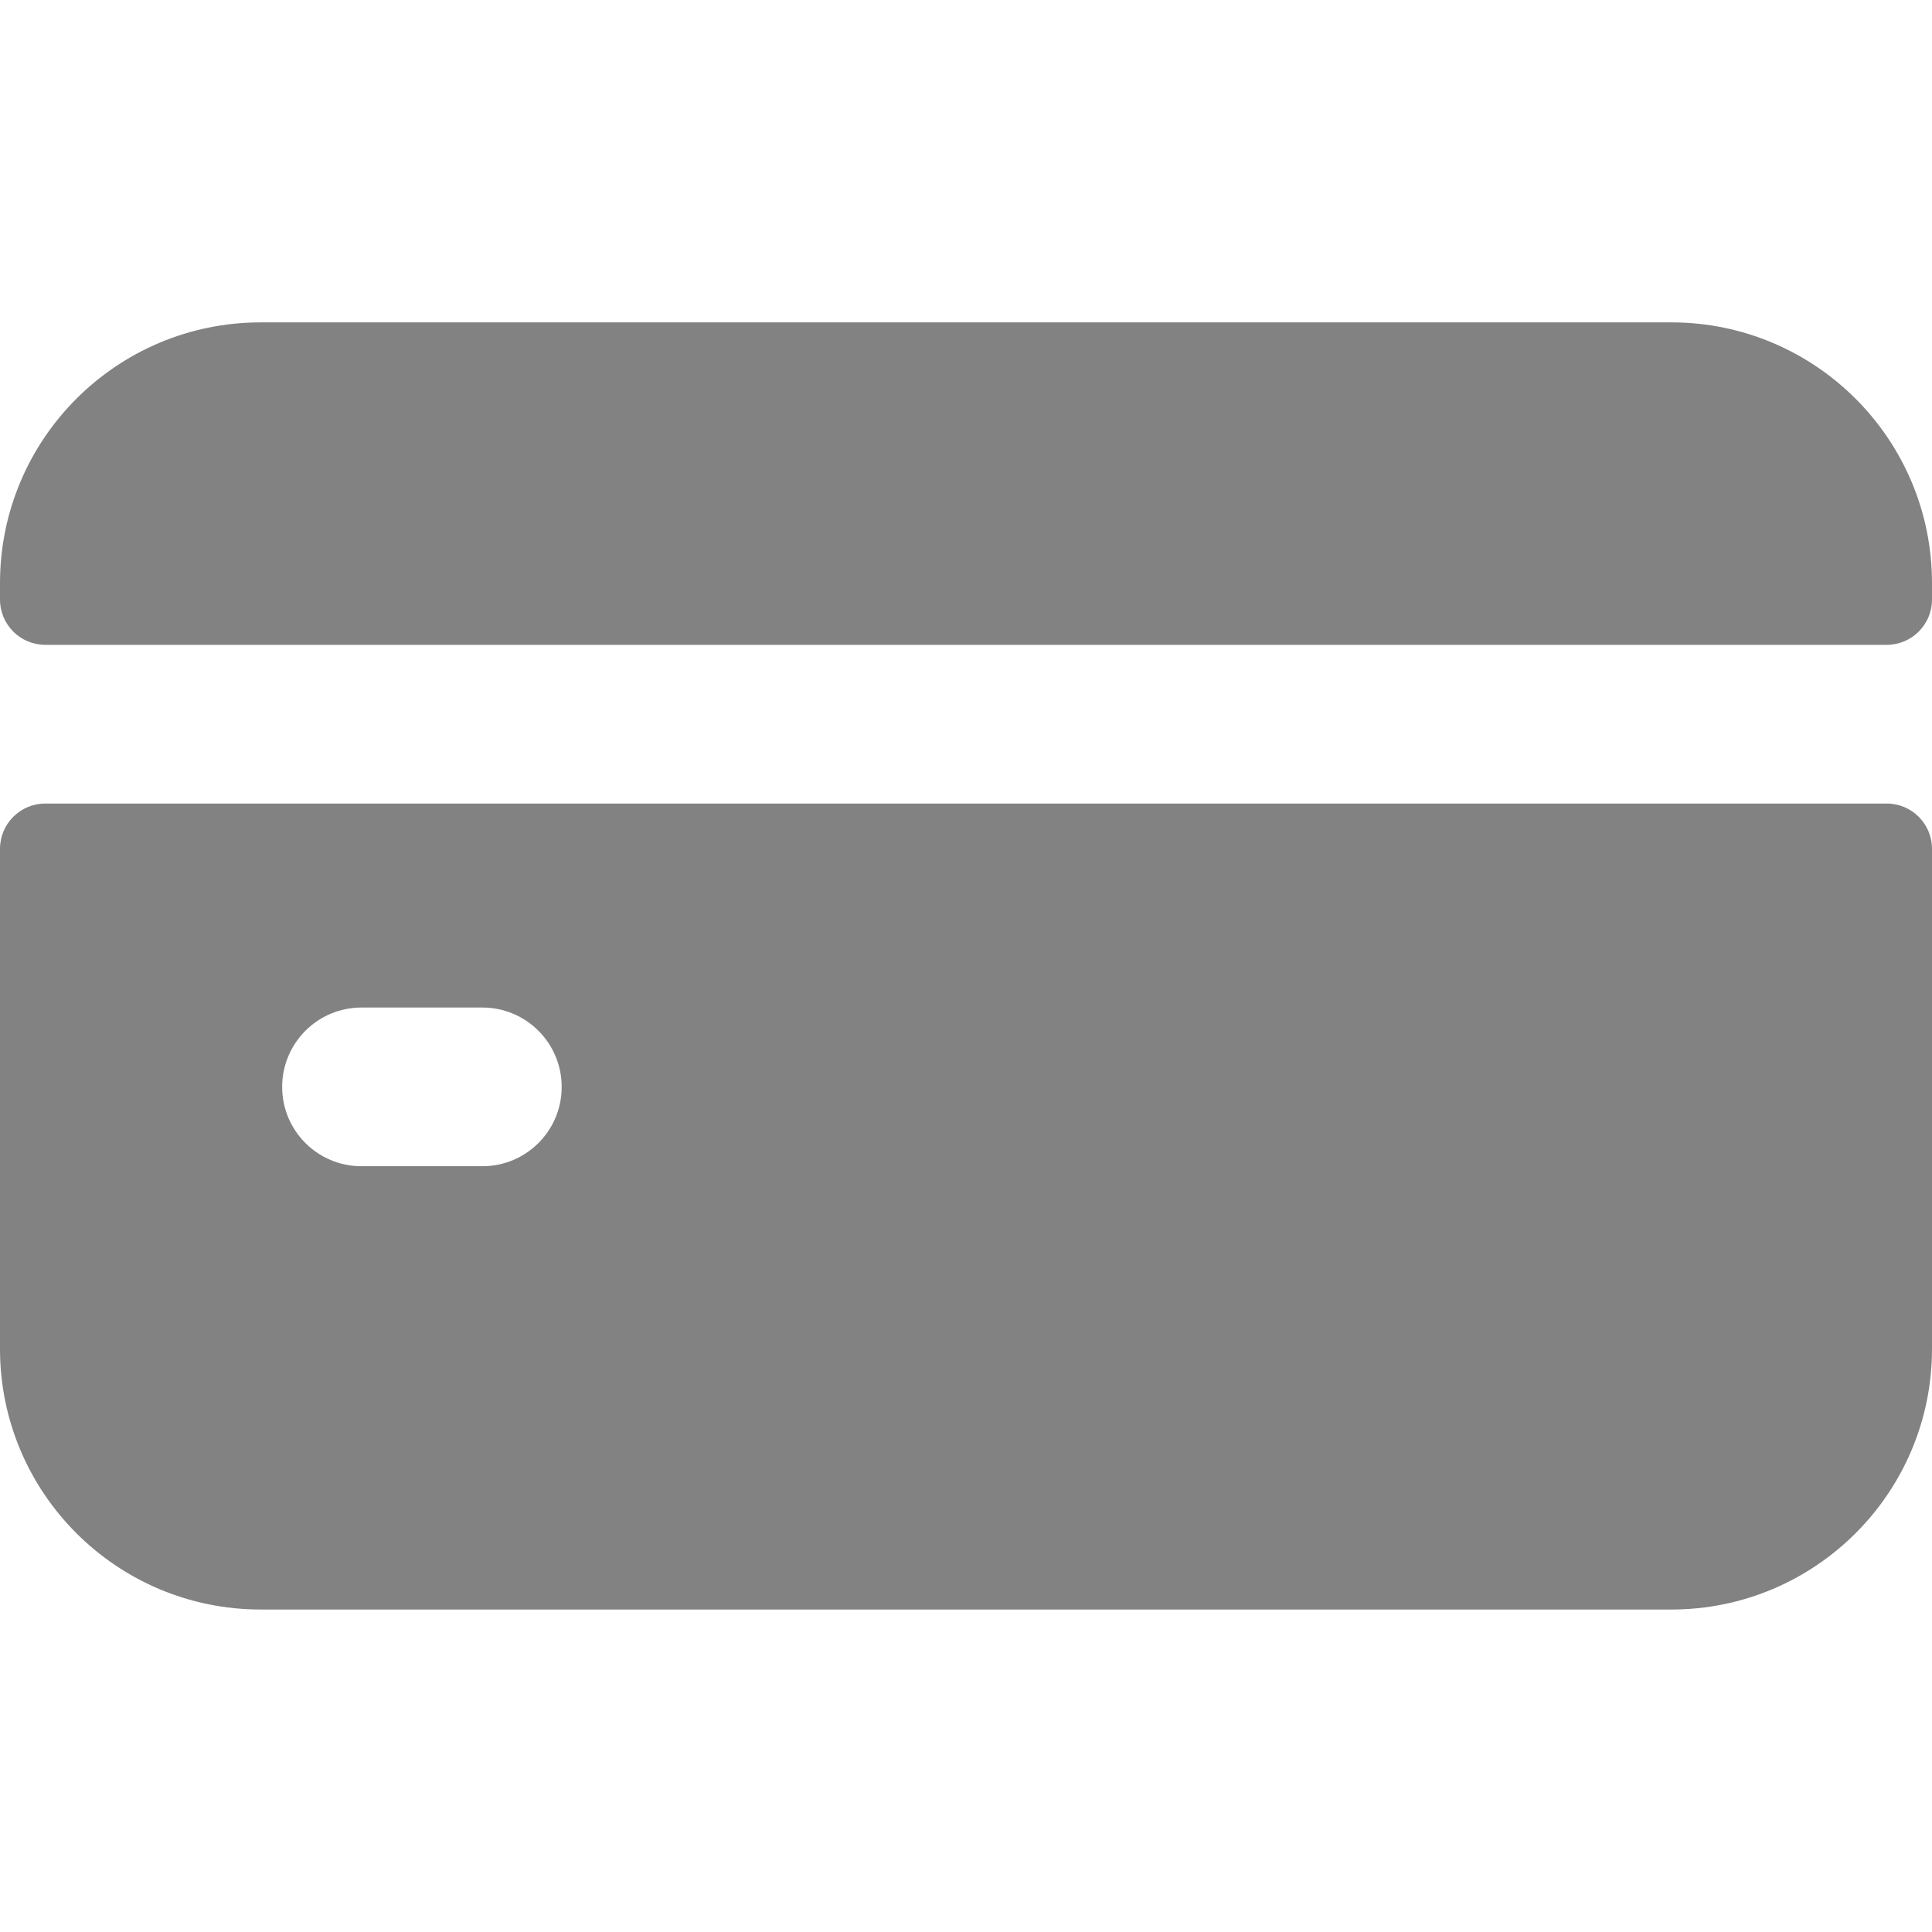 <svg width="22" height="22" viewBox="0 0 22 22" fill="none" xmlns="http://www.w3.org/2000/svg">
<g clip-path="url(#clip0)">
<path d="M0 9.666V15.36C0 16.999 1.329 18.328 2.969 18.328H19.031C20.671 18.328 22 16.999 22 15.36V9.666C22 9.381 21.769 9.15 21.484 9.15H0.516C0.231 9.15 0 9.381 0 9.666ZM5.493 13.28H4.116C3.617 13.28 3.213 12.876 3.213 12.377C3.213 11.878 3.617 11.473 4.116 11.473H5.493C5.992 11.473 6.396 11.878 6.396 12.377C6.396 12.876 5.992 13.28 5.493 13.28Z" fill="#828282"/>
<path d="M22 6.827V6.64C22 5.001 20.671 3.671 19.031 3.671H2.969C1.329 3.671 0 5.001 0 6.64V6.827C0 7.112 0.231 7.343 0.516 7.343H21.484C21.769 7.343 22 7.112 22 6.827Z" fill="#828282"/>
</g>
<defs>
<clipPath id="clip0">
<rect width="22" height="22" fill="white"/>
</clipPath>
</defs>
</svg>
